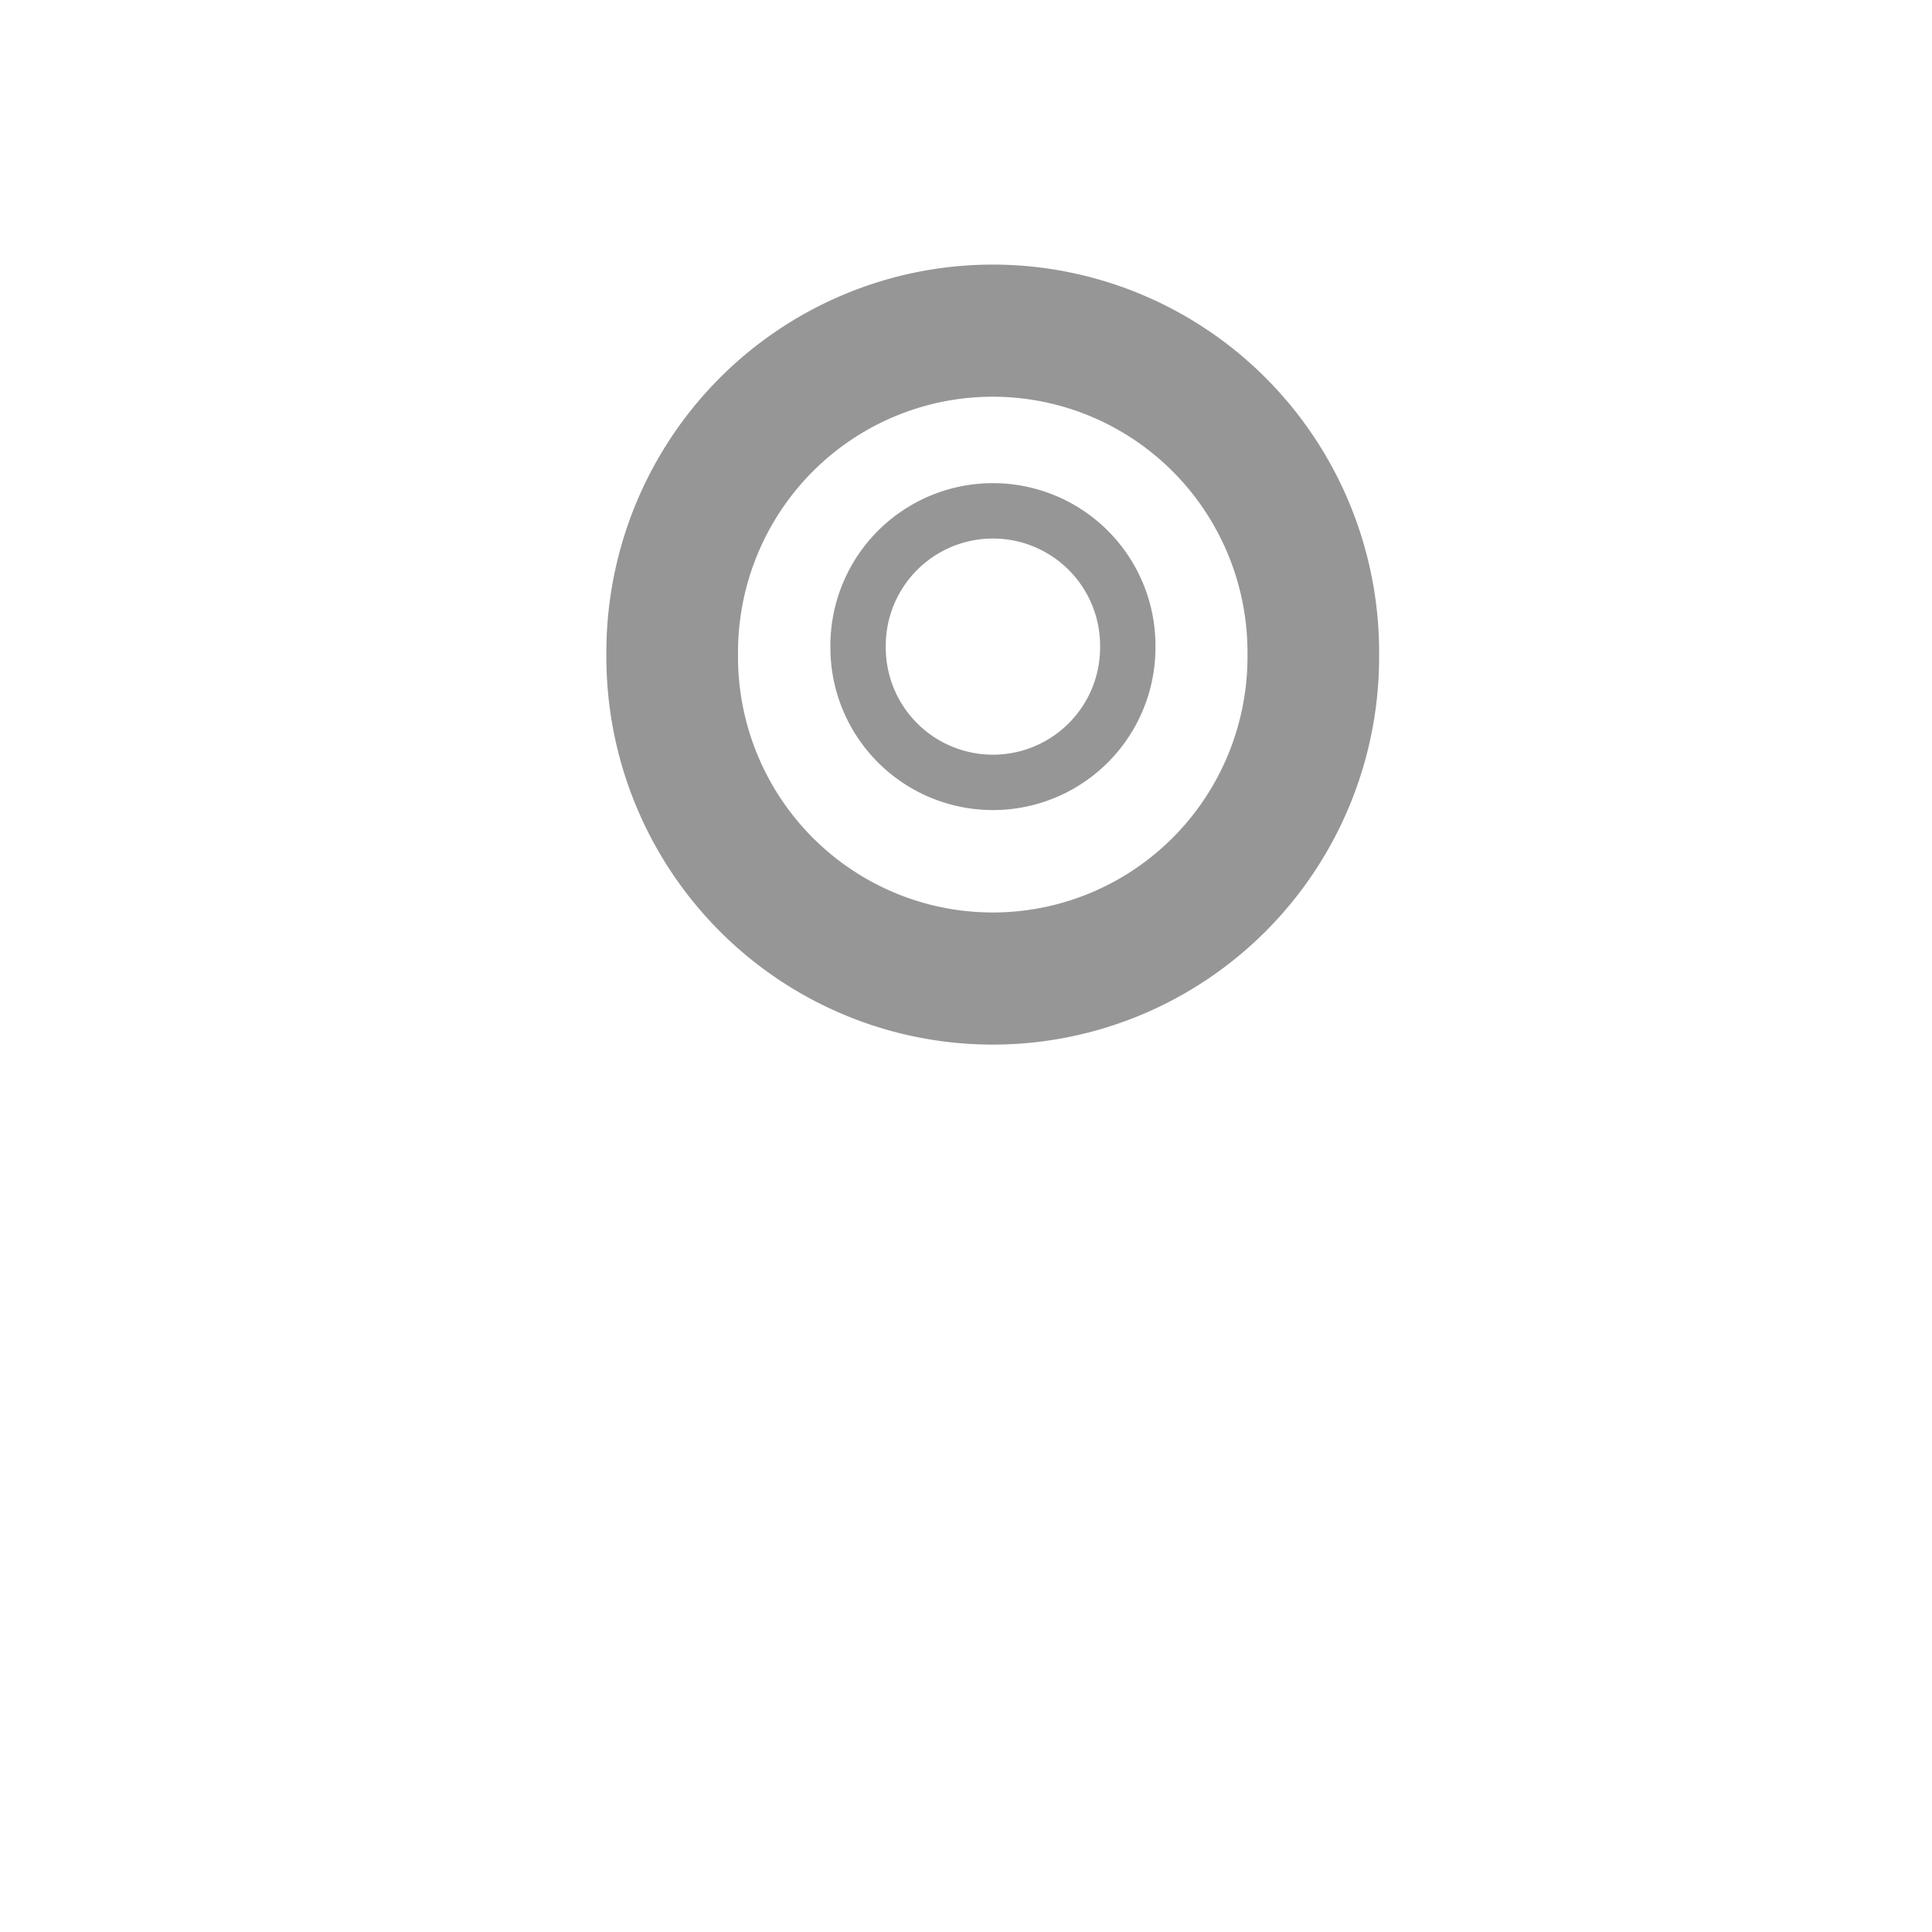 <?xml version="1.0" encoding="UTF-8" standalone="no"?>
<!-- Created with Inkscape (http://www.inkscape.org/) -->

<svg
   xmlns:dc="http://purl.org/dc/elements/1.1/"
   xmlns:cc="http://creativecommons.org/ns#"
   xmlns:rdf="http://www.w3.org/1999/02/22-rdf-syntax-ns#"
   xmlns:svg="http://www.w3.org/2000/svg"
   xmlns="http://www.w3.org/2000/svg"
   xmlns:sodipodi="http://sodipodi.sourceforge.net/DTD/sodipodi-0.dtd"
   xmlns:inkscape="http://www.inkscape.org/namespaces/inkscape"
   width="35"
   height="35"
   id="svg2"
   version="1.1"
   inkscape:version="0.48.5 r10040"
   sodipodi:docname="end.svg">
  <defs
     id="defs4" />
  <sodipodi:namedview
     id="base"
     pagecolor="#ffffff"
     bordercolor="#666666"
     borderopacity="1.0"
     inkscape:pageopacity="0.0"
     inkscape:pageshadow="2"
     inkscape:zoom="5.6568542"
     inkscape:cx="62.050406"
     inkscape:cy="8.5005842"
     inkscape:document-units="px"
     inkscape:current-layer="layer1"
     showgrid="false"
     inkscape:window-width="1366"
     inkscape:window-height="716"
     inkscape:window-x="-8"
     inkscape:window-y="-8"
     inkscape:window-maximized="1" />
  <g
     inkscape:label="Layer 1"
     inkscape:groupmode="layer"
     id="layer1"
     transform="translate(0,-1017.362)">
    <path
       sodipodi:type="arc"
       style="fill:none;stroke:#969696;stroke-width:8.8;stroke-miterlimit:4;stroke-opacity:1;stroke-dasharray:none"
       id="path2990"
       sodipodi:cx="8.9285717"
       sodipodi:cy="11.428572"
       sodipodi:rx="21.428572"
       sodipodi:ry="21.428572"
       d="m 30.357,11.429 a 21.429,21.429 0 1 1 -42.857,0 21.429,21.429 0 1 1 42.857,0 z"
       transform="matrix(0.271,0,0,0.272,15.565,1026.112)" />
    <path
       sodipodi:type="arc"
       style="fill:none;stroke:#969696;stroke-width:8.8;stroke-miterlimit:4;stroke-opacity:1;stroke-dasharray:none"
       id="path2990-7"
       sodipodi:cx="8.9285717"
       sodipodi:cy="11.428572"
       sodipodi:rx="21.428572"
       sodipodi:ry="21.428572"
       d="m 30.357,11.429 a 21.429,21.429 0 1 1 -42.857,0 21.429,21.429 0 1 1 42.857,0 z"
       transform="matrix(0.114,0,0,0.114,16.97,1027.773)" />
  </g>
</svg>
